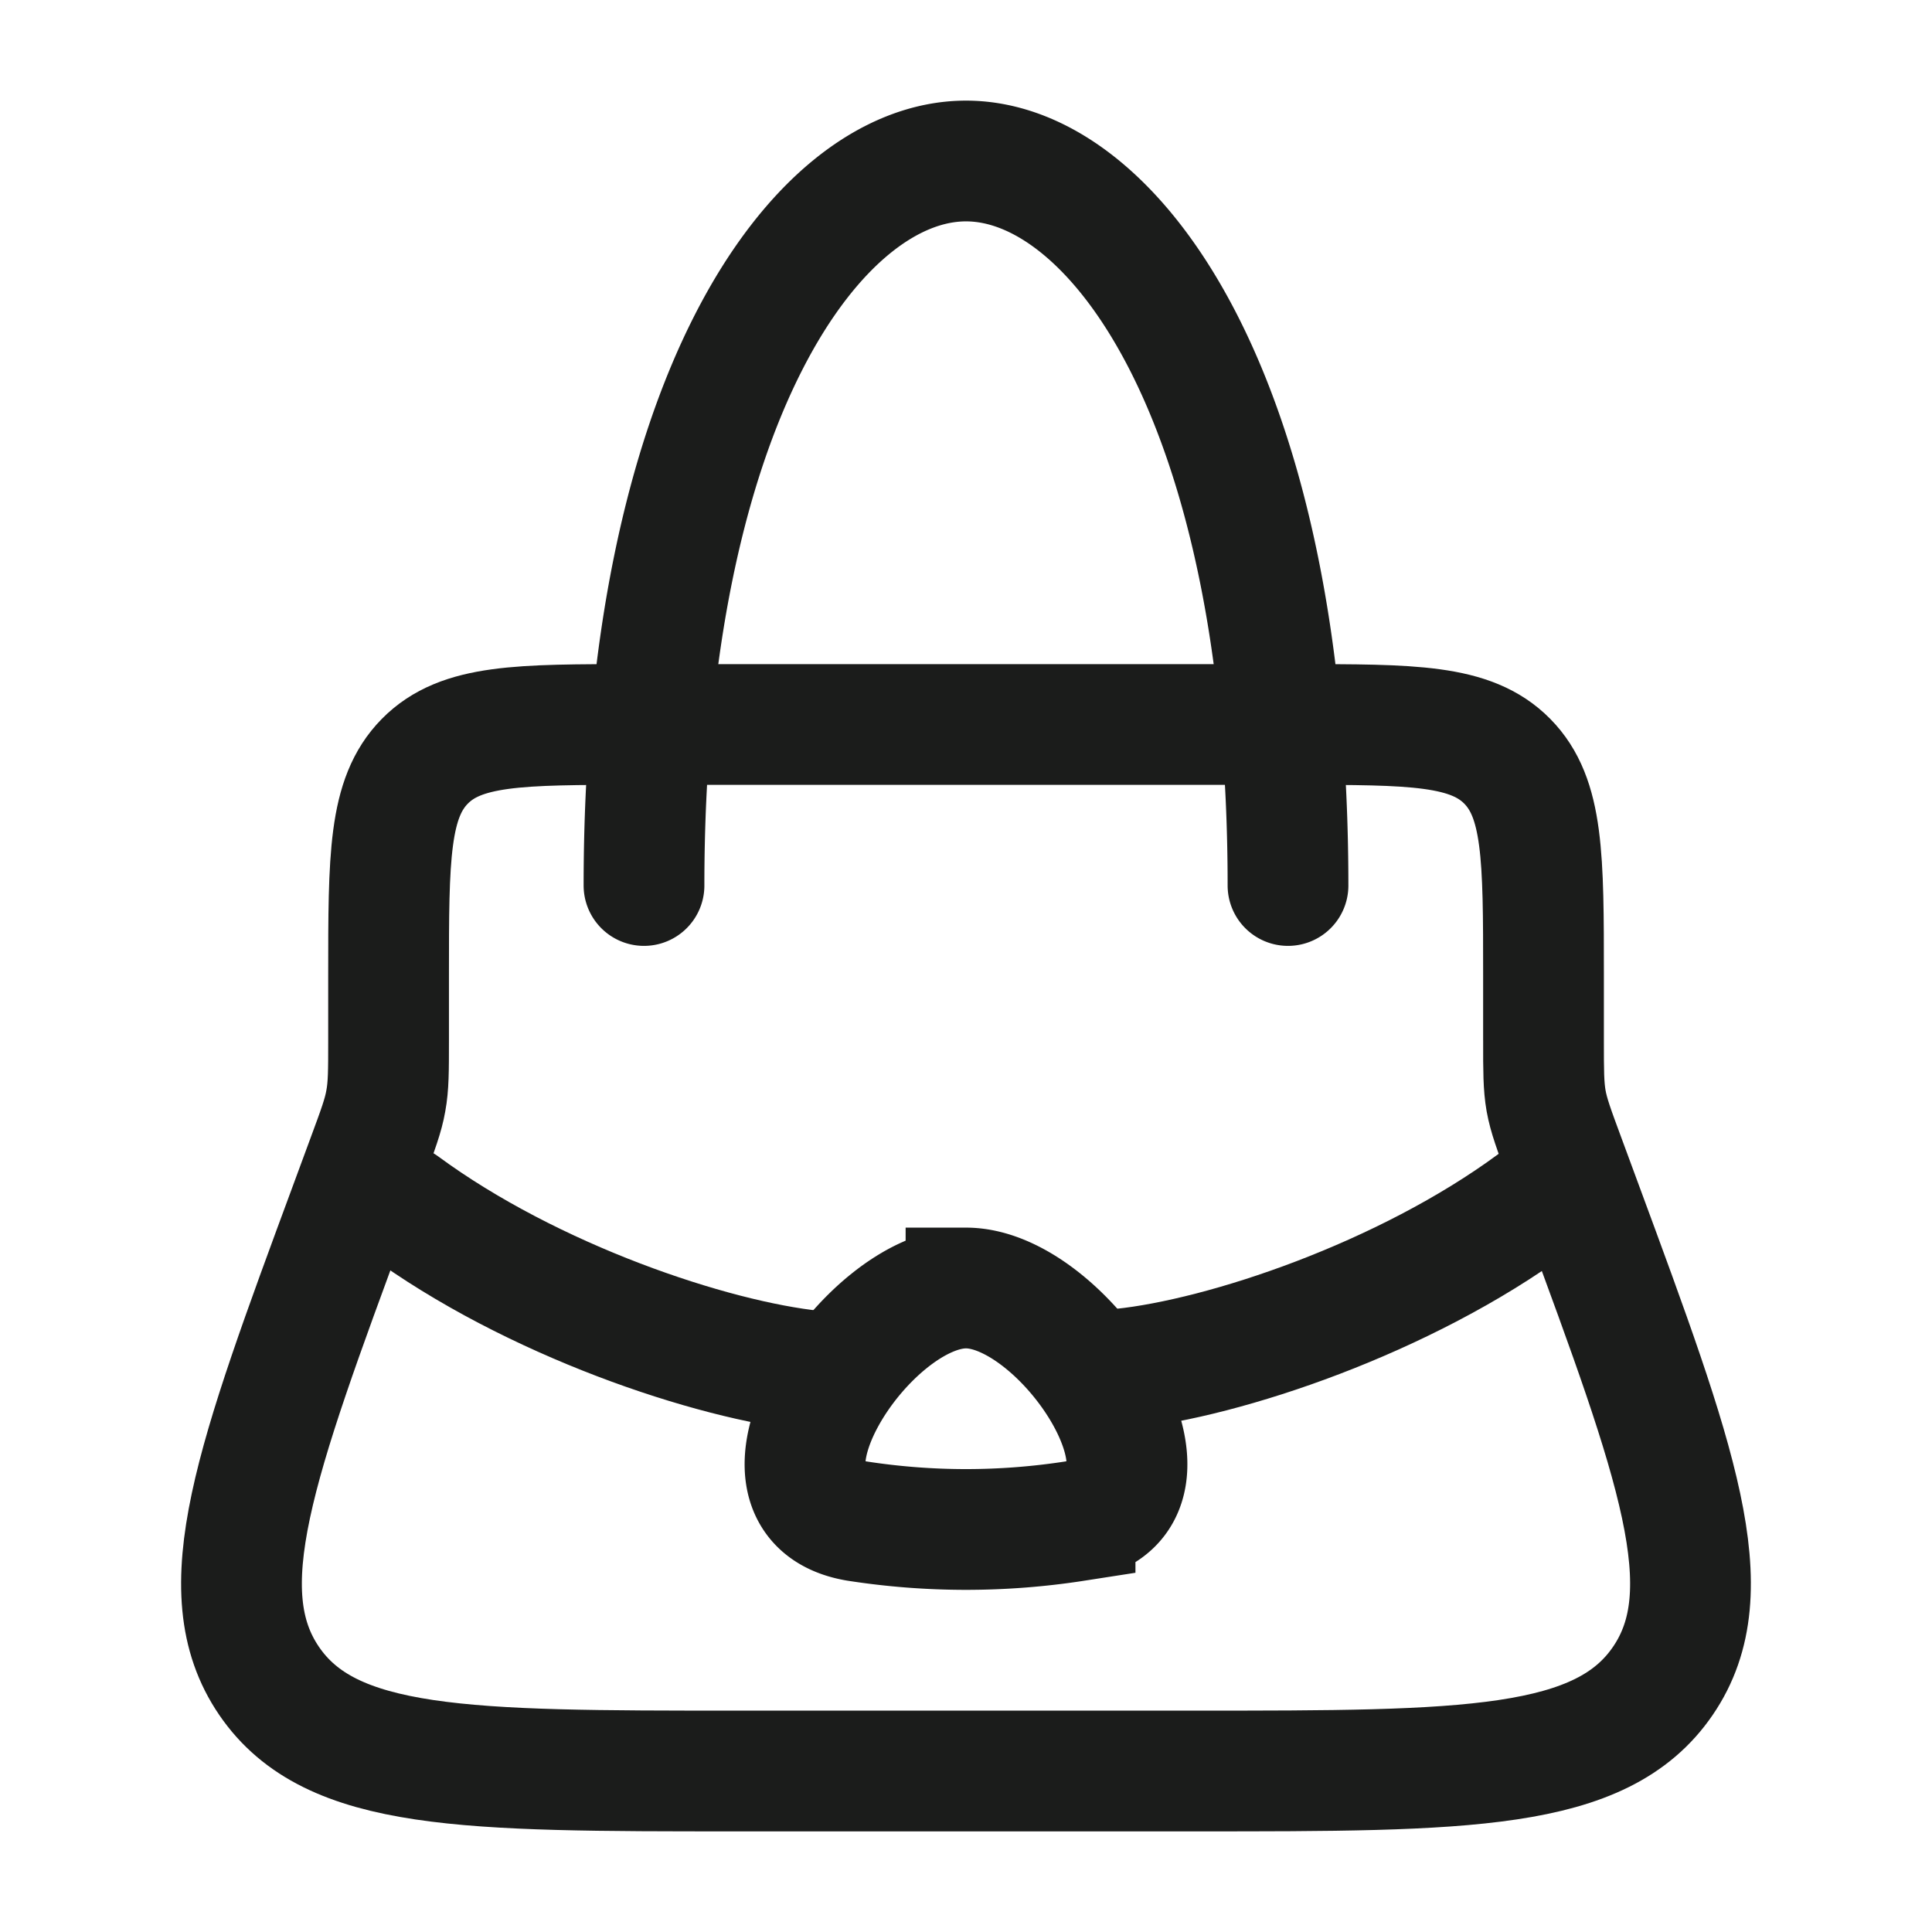 <svg xmlns="http://www.w3.org/2000/svg" width="24" height="24" fill="none" viewBox="0 0 24 24">
  <path stroke="#1B1C1B" stroke-linecap="round" stroke-width="1.5" d="M19.174 12.926v-.806c0-1.47 0-2.206-.45-2.663C18.273 9 17.548 9 16.098 9H7.901c-1.45 0-2.174 0-2.624.457-.45.457-.45 1.192-.45 2.663v.806c0 .376 0 .564-.034.748-.032.184-.098.36-.228.712l-.217.588c-1.18 3.192-1.769 4.788-1.005 5.907C4.107 22 5.787 22 9.146 22h5.708c3.36 0 5.039 0 5.803-1.12.764-1.118.174-2.714-1.005-5.906l-.217-.588c-.13-.352-.196-.528-.229-.712-.032-.184-.032-.372-.032-.748Z"/>
  <path stroke="#1B1C1B" stroke-linecap="round" stroke-width="1.5" d="M16 11c0-6-2.134-9-4-9s-4 3-4 9m4 5c1.25 0 2.944 2.628 1.355 2.895a8.823 8.823 0 0 1-2.71 0C9.056 18.628 10.75 16 12 16Z"/>
  <path stroke="#1B1C1B" stroke-linecap="round" stroke-linejoin="round" stroke-width="1.5" d="M13.94 17.005c1.27-.132 3.508-.878 5.115-2.063m-8.94 2.089C8.845 16.9 6.607 16.153 5 14.97"/>
</svg>
